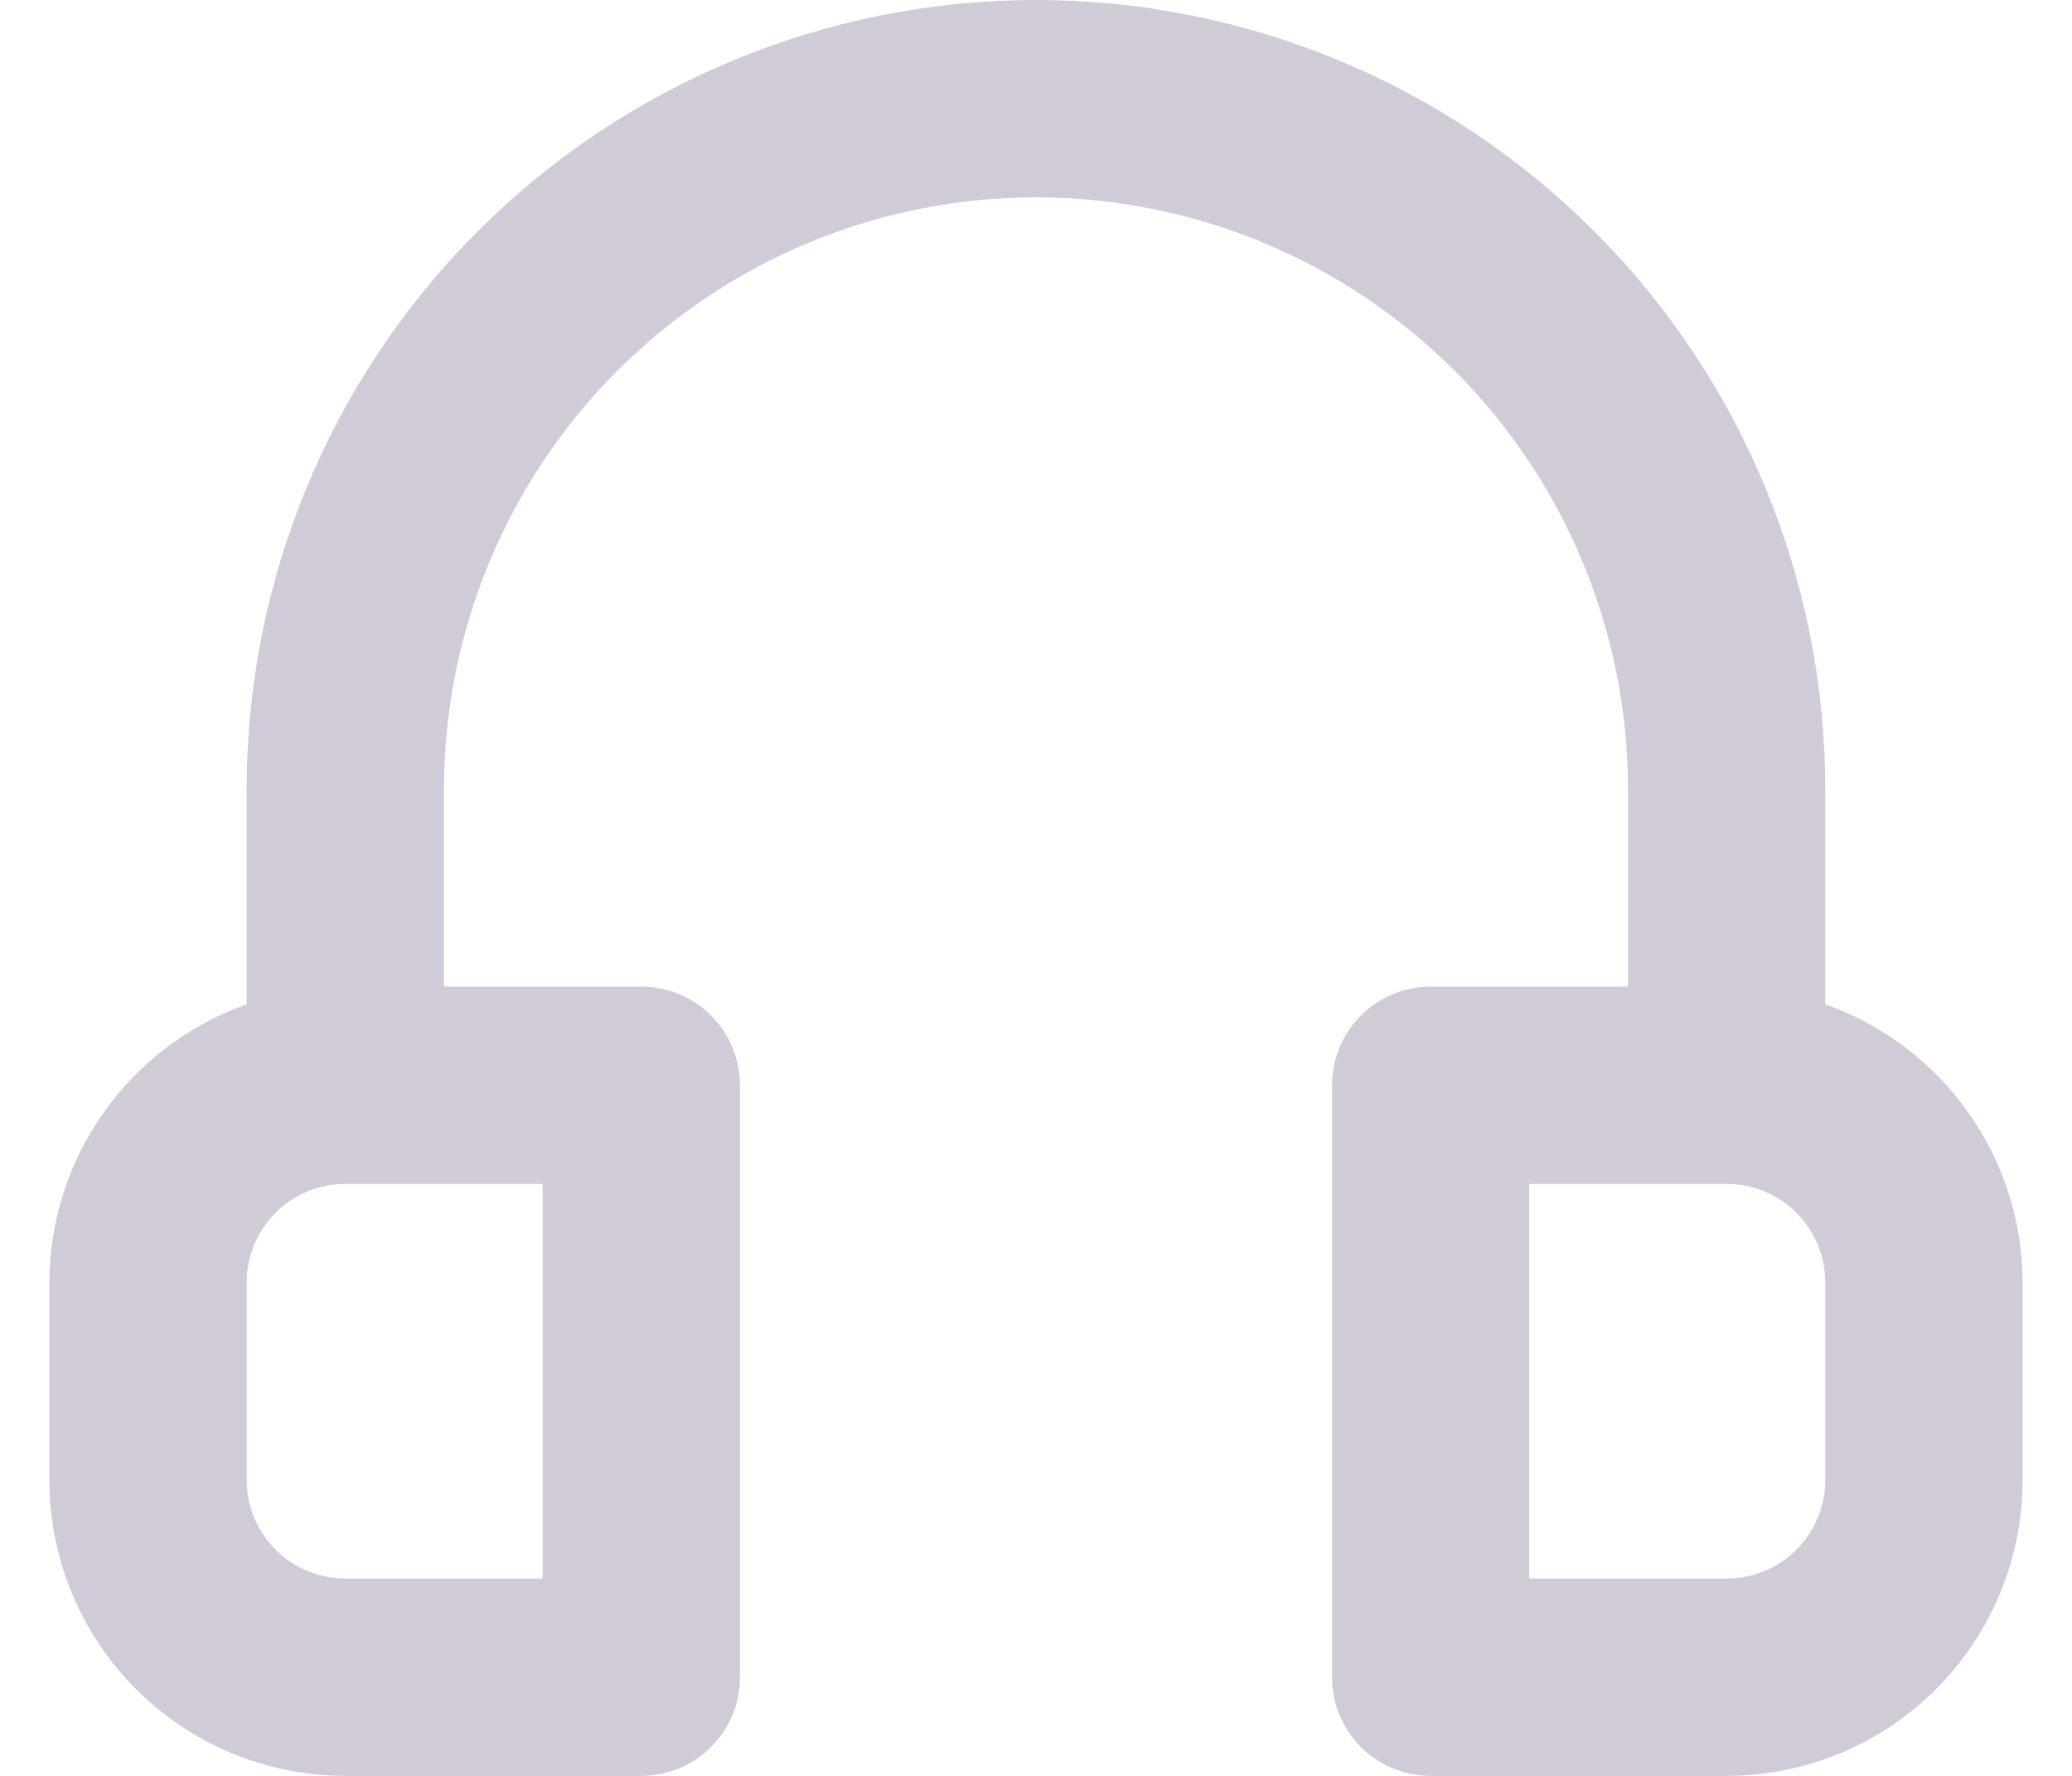 <svg width="28" height="24" viewBox="0 0 28 24" fill="none" xmlns="http://www.w3.org/2000/svg">
<path d="M24.666 13.573V10.667C24.666 7.838 23.543 5.125 21.542 3.124C19.542 1.124 16.829 0 14 0C11.171 0 8.458 1.124 6.457 3.124C4.457 5.125 3.333 7.838 3.333 10.667V13.573C2.555 13.848 1.881 14.357 1.404 15.031C0.926 15.704 0.669 16.508 0.667 17.333V20C0.667 21.061 1.088 22.078 1.838 22.828C2.588 23.579 3.606 24 4.667 24H8.666C9.02 24 9.359 23.86 9.609 23.61C9.859 23.359 10 23.02 10 22.667V14.667C10 14.313 9.859 13.974 9.609 13.724C9.359 13.474 9.02 13.333 8.666 13.333H6V10.667C6 8.545 6.843 6.51 8.343 5.01C9.843 3.51 11.878 2.667 14 2.667C16.122 2.667 18.156 3.51 19.657 5.01C21.157 6.51 22 8.545 22 10.667V13.333H19.333C18.98 13.333 18.64 13.474 18.39 13.724C18.14 13.974 18 14.313 18 14.667V22.667C18 23.02 18.14 23.359 18.39 23.61C18.64 23.86 18.98 24 19.333 24H23.333C24.394 24 25.412 23.579 26.162 22.828C26.912 22.078 27.333 21.061 27.333 20V17.333C27.331 16.508 27.073 15.704 26.596 15.031C26.119 14.357 25.445 13.848 24.666 13.573ZM7.333 16V21.333H4.667C4.313 21.333 3.974 21.193 3.724 20.943C3.474 20.693 3.333 20.354 3.333 20V17.333C3.333 16.98 3.474 16.641 3.724 16.39C3.974 16.14 4.313 16 4.667 16H7.333ZM24.666 20C24.666 20.354 24.526 20.693 24.276 20.943C24.026 21.193 23.687 21.333 23.333 21.333H20.666V16H23.333C23.687 16 24.026 16.14 24.276 16.39C24.526 16.641 24.666 16.98 24.666 17.333V20Z" fill="#D1CBD8"/>
</svg>
